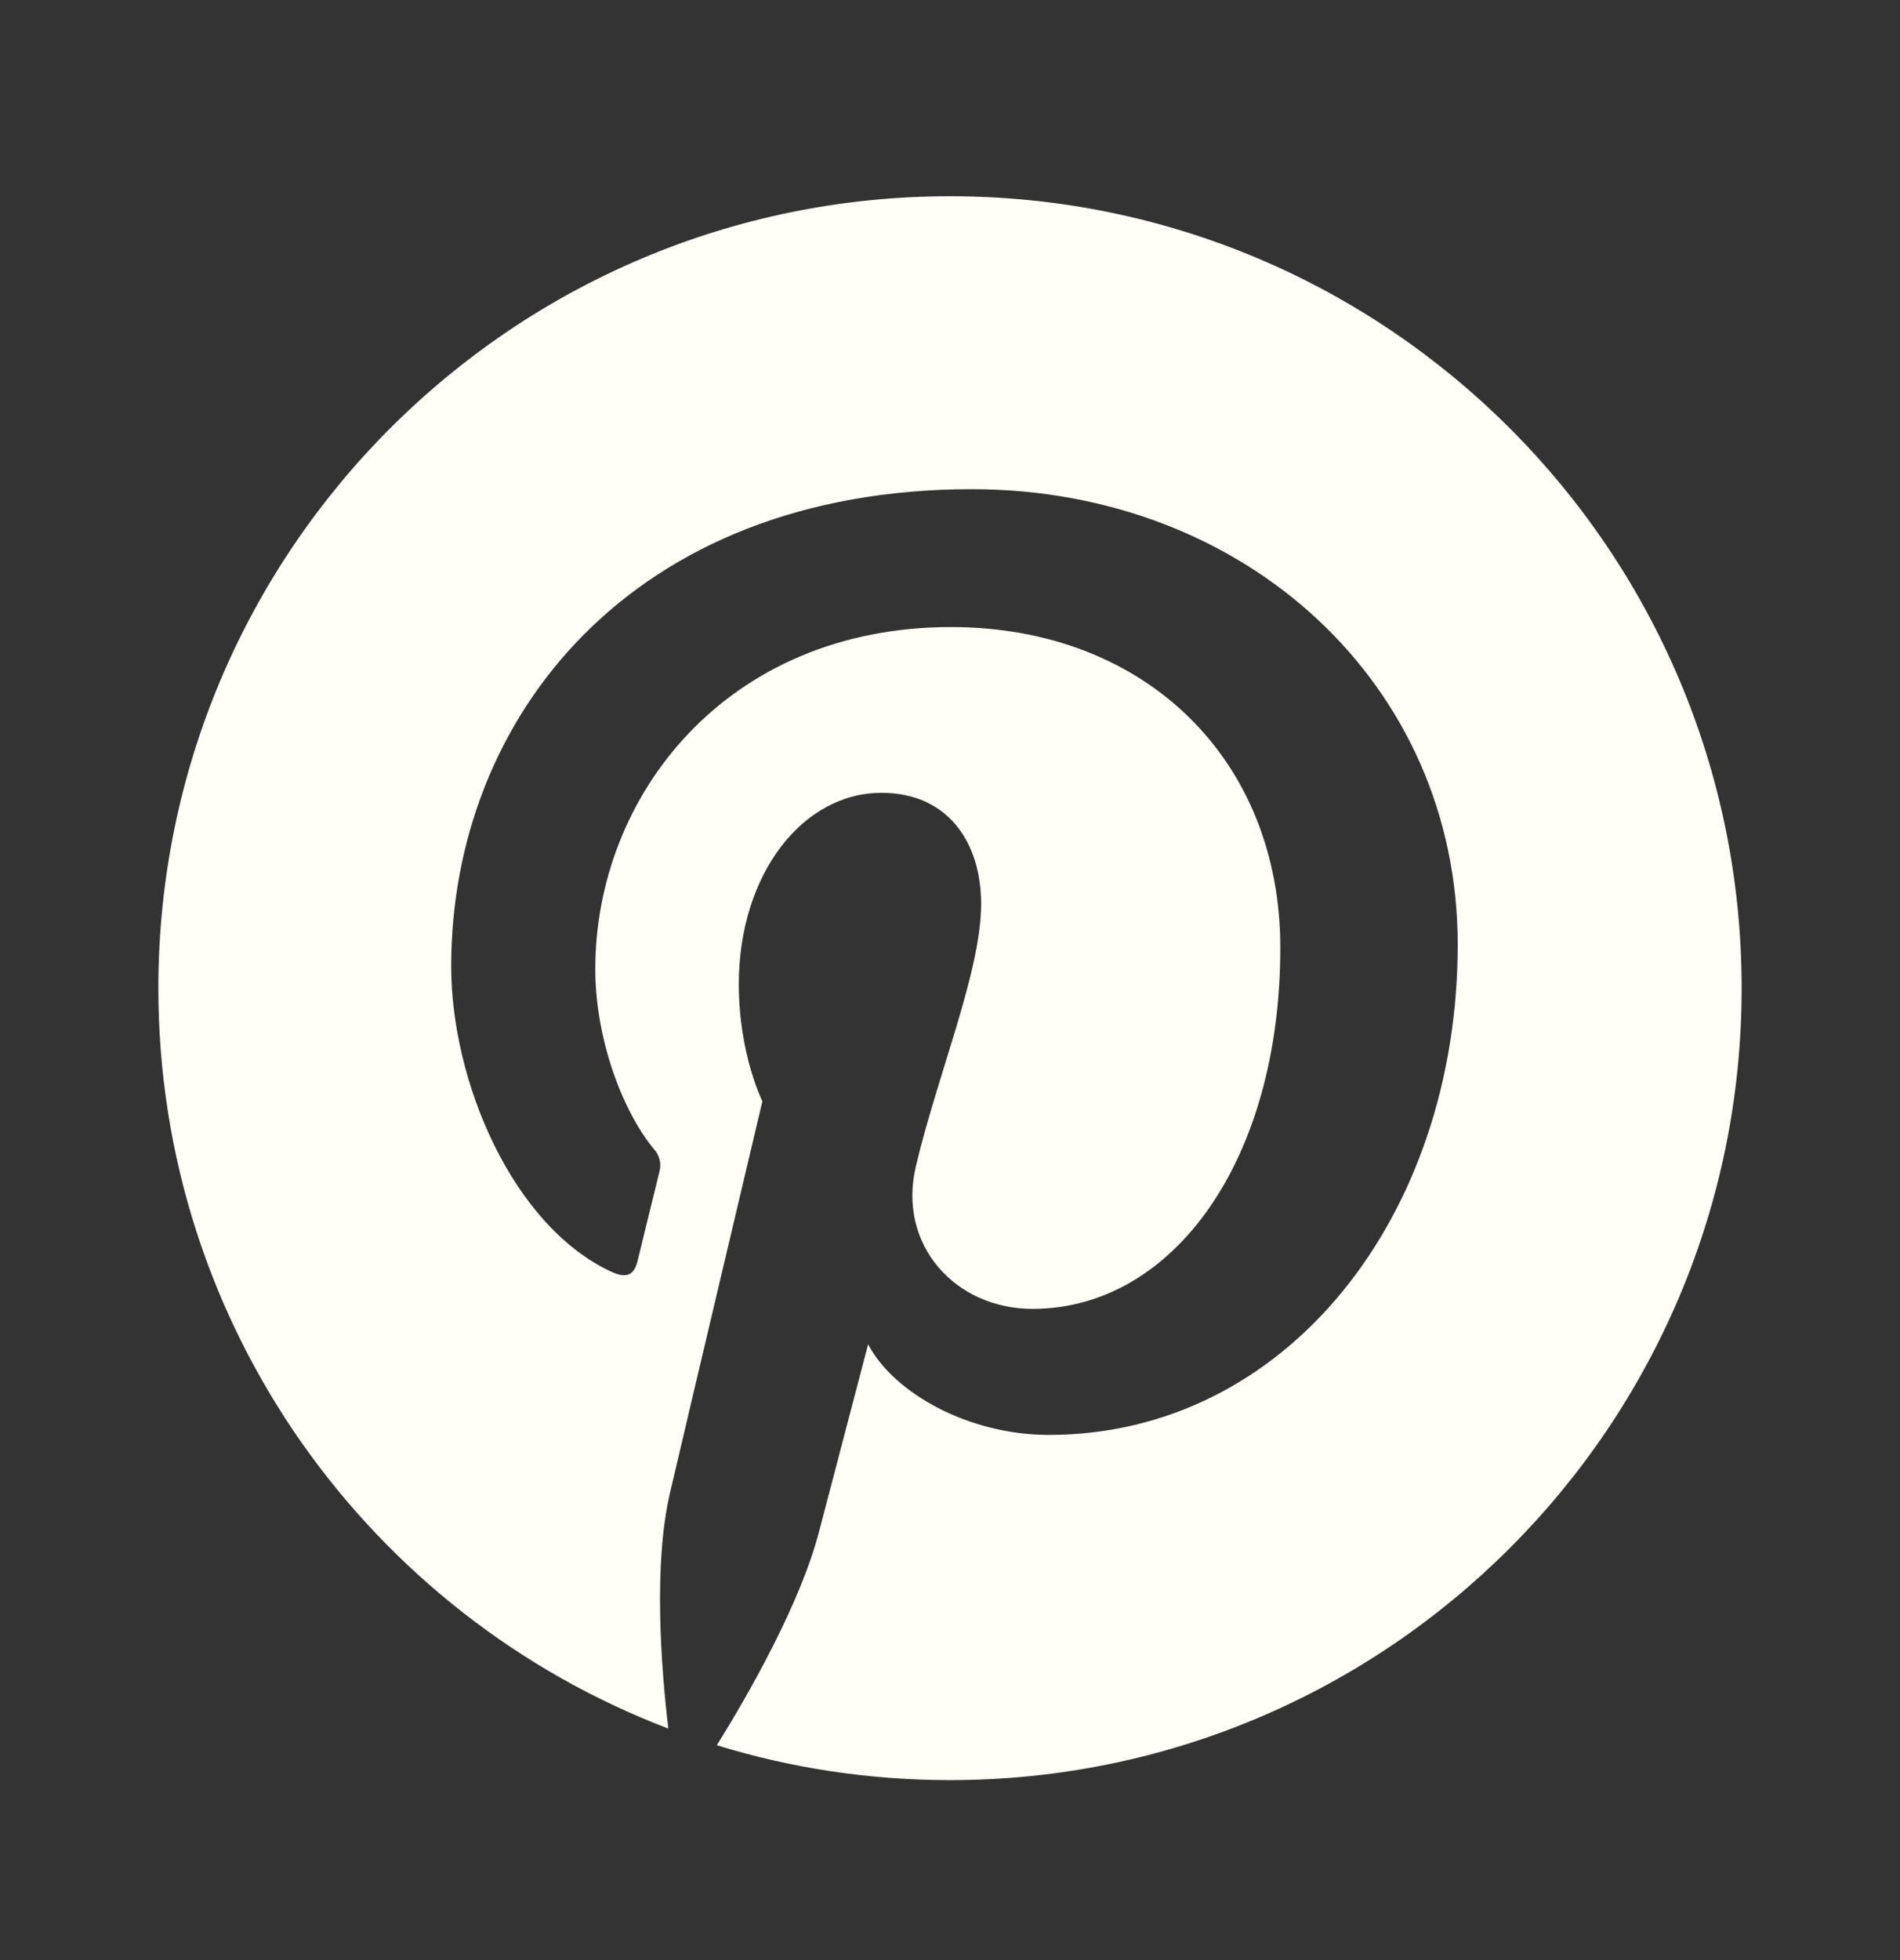 <svg width="32" height="33" viewBox="0 0 32 33" fill="none" xmlns="http://www.w3.org/2000/svg">
<rect x="0" y="0" width="32" height="33" fill="#333333" stroke="none"/>
<path d="M2.667 16.637C2.667 22.329 6.235 27.189 11.256 29.102C11.133 28.06 11.003 26.344 11.283 25.139C11.524 24.104 12.84 18.541 12.84 18.541C12.84 18.541 12.443 17.747 12.443 16.57C12.443 14.726 13.512 13.348 14.845 13.348C15.978 13.348 16.524 14.198 16.524 15.217C16.524 16.356 15.799 18.058 15.425 19.637C15.112 20.958 16.088 22.036 17.39 22.036C19.749 22.036 21.563 19.548 21.563 15.957C21.563 12.778 19.279 10.557 16.018 10.557C12.242 10.557 10.026 13.389 10.026 16.317C10.026 17.458 10.464 18.68 11.013 19.346C11.06 19.396 11.093 19.458 11.109 19.524C11.126 19.591 11.124 19.661 11.106 19.727C11.005 20.147 10.78 21.048 10.737 21.233C10.678 21.475 10.544 21.527 10.292 21.409C8.635 20.638 7.599 18.215 7.599 16.268C7.599 12.08 10.64 8.236 16.368 8.236C20.972 8.236 24.551 11.517 24.551 15.902C24.551 20.476 21.668 24.158 17.663 24.158C16.318 24.158 15.055 23.458 14.621 22.633C14.621 22.633 13.956 25.168 13.794 25.788C13.481 26.993 12.612 28.517 12.073 29.383C13.316 29.765 14.633 29.97 16 29.97C23.363 29.97 29.333 24 29.333 16.637C29.333 9.274 23.363 3.304 16 3.304C8.637 3.304 2.667 9.274 2.667 16.637Z" fill="#FFFEF7"/>
</svg>
